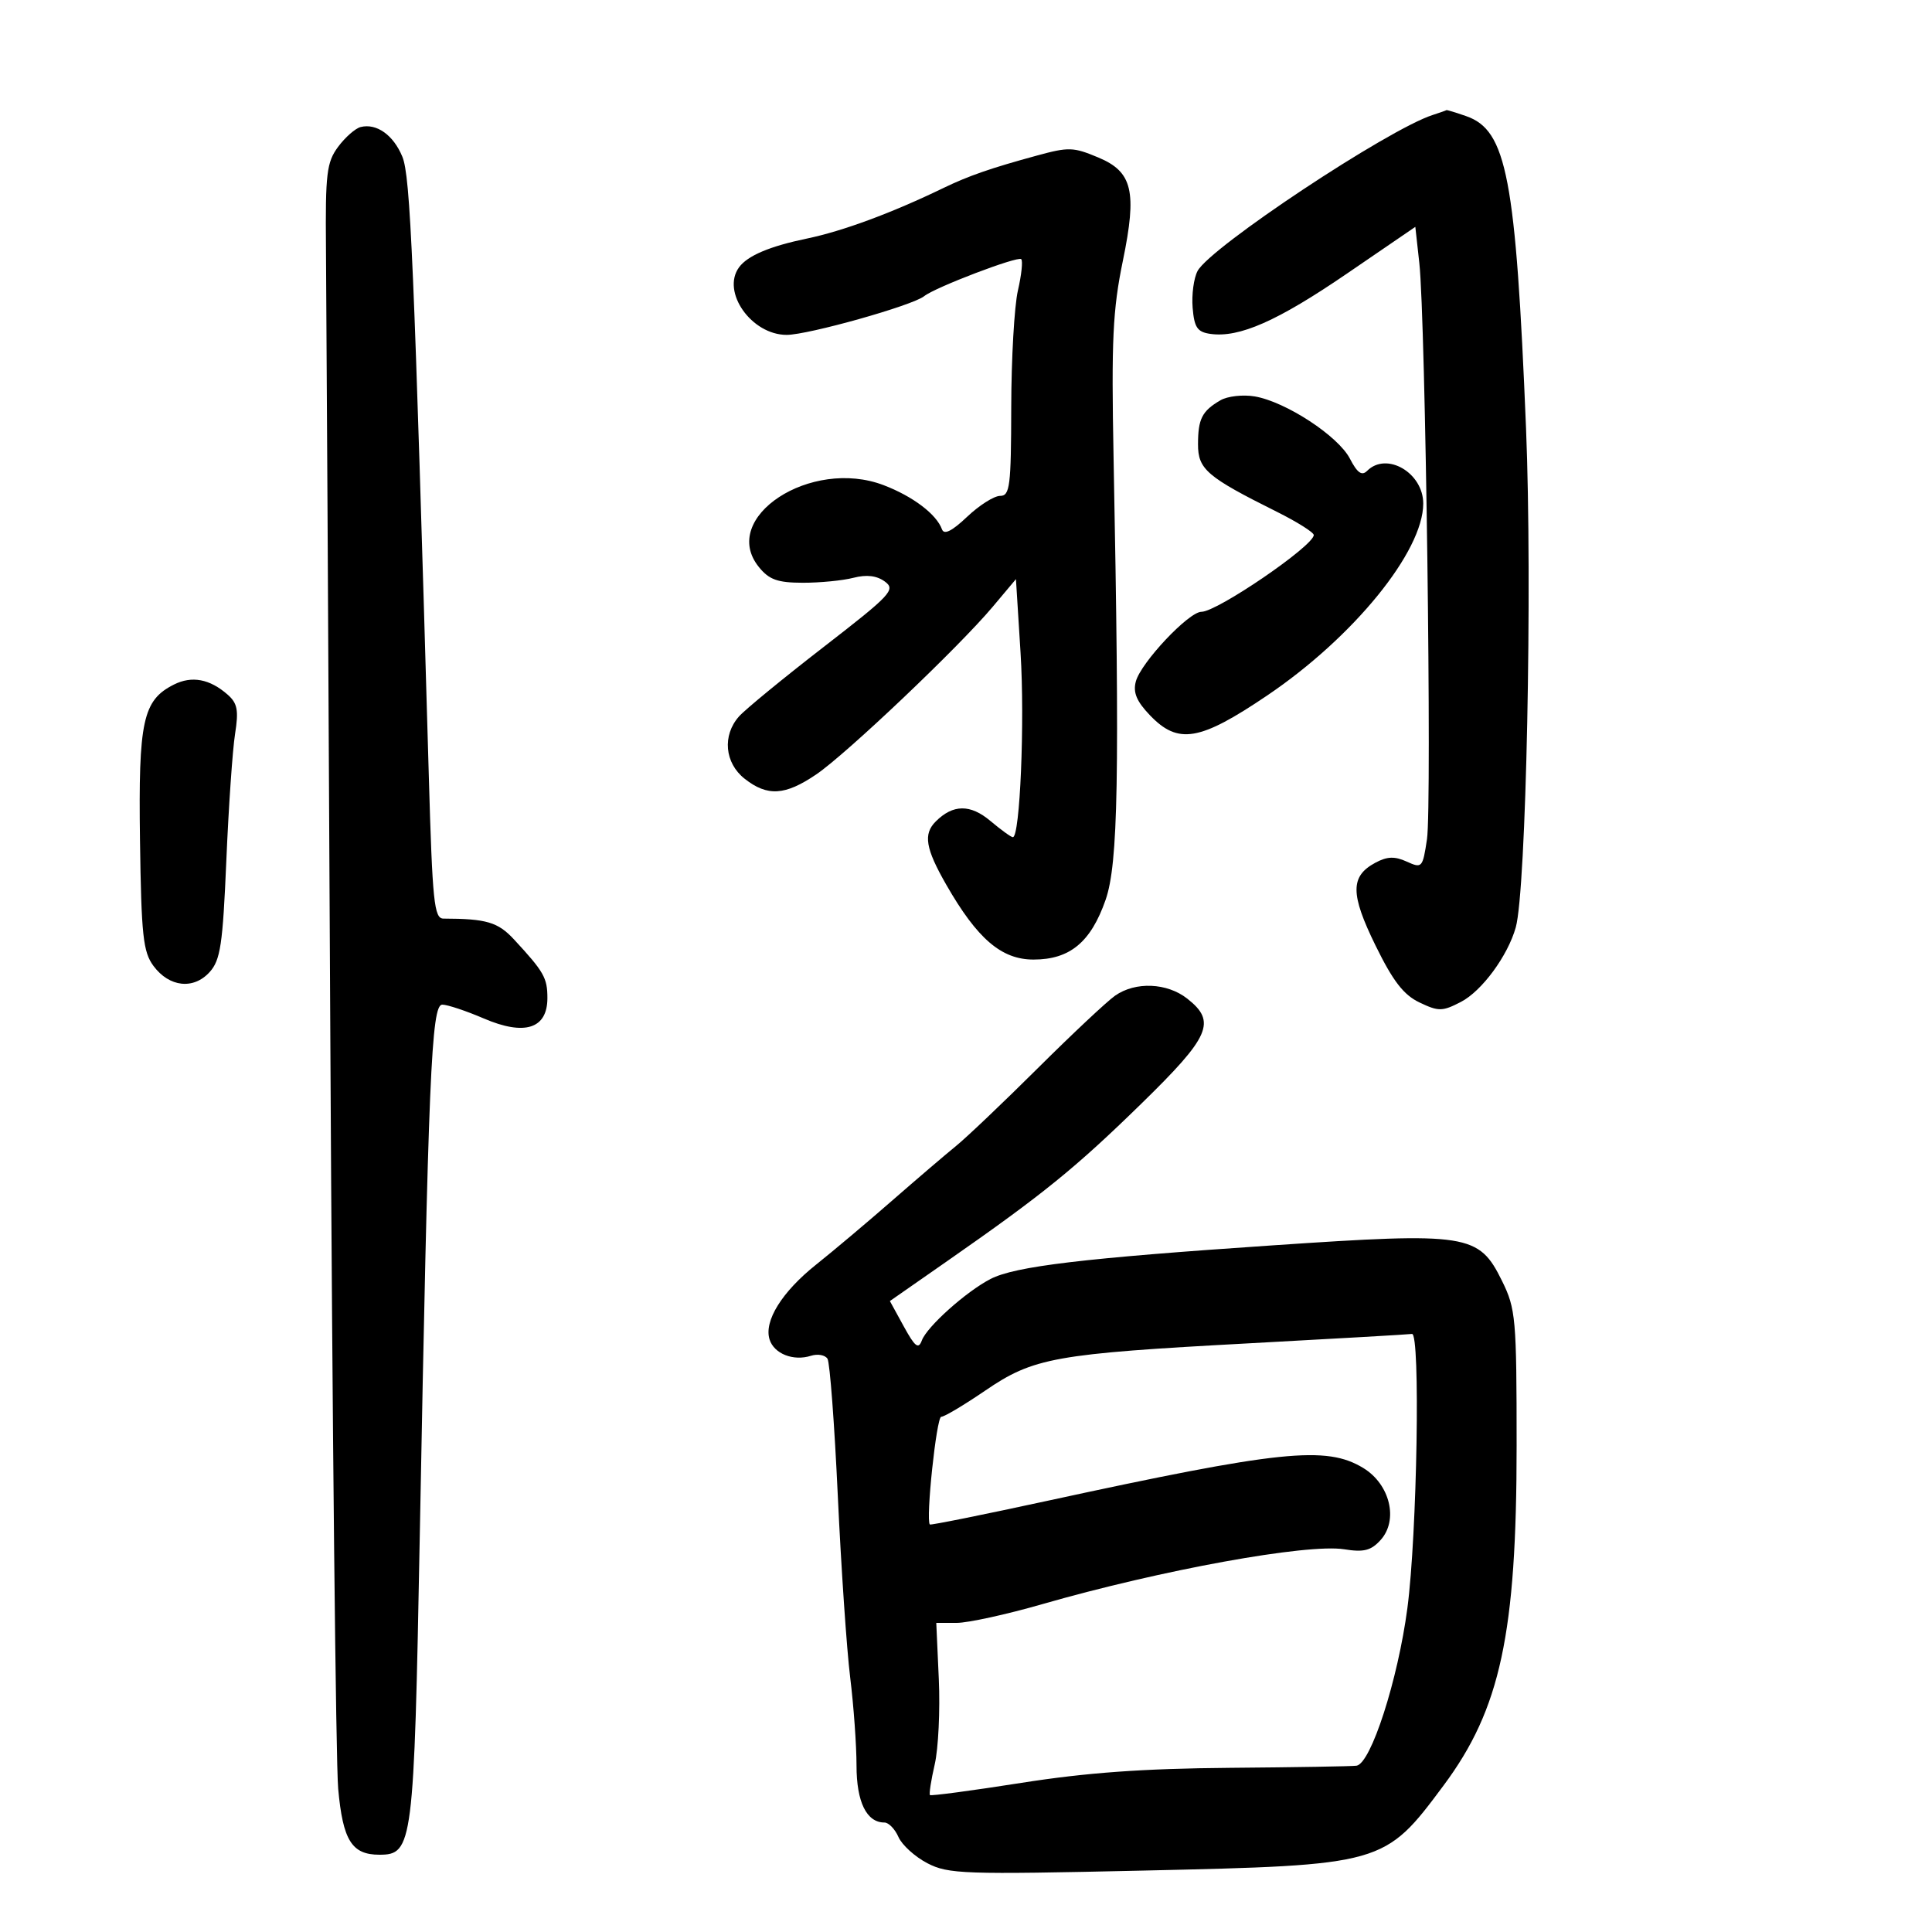 <svg xmlns="http://www.w3.org/2000/svg" width="300" height="300" viewBox="0 0 300 300" version="1.1">
	<path d="M 222.479 17.850 C 215.525 20.088, 187.931 38.392, 185.960 42.075 C 185.368 43.180, 185.023 45.753, 185.192 47.792 C 185.447 50.863, 185.922 51.560, 187.956 51.847 C 192.430 52.478, 198.368 49.856, 209.131 42.499 L 219.771 35.226 220.393 40.863 C 221.355 49.589, 222.360 125.115, 221.582 130.300 C 220.914 134.757, 220.811 134.871, 218.437 133.789 C 216.571 132.939, 215.406 132.980, 213.576 133.959 C 209.659 136.056, 209.661 138.800, 213.584 146.805 C 216.303 152.354, 217.947 154.484, 220.421 155.664 C 223.386 157.078, 223.963 157.070, 226.845 155.580 C 230.099 153.897, 234.129 148.422, 235.368 144 C 236.988 138.219, 237.961 90.925, 236.962 66.500 C 235.370 27.584, 233.962 20.228, 227.685 18.040 C 226.044 17.468, 224.656 17.045, 224.601 17.100 C 224.545 17.155, 223.591 17.492, 222.479 17.850 M 56 19.725 C 55.175 19.932, 53.600 21.316, 52.500 22.801 C 50.724 25.197, 50.513 26.958, 50.616 38.500 C 50.679 45.650, 50.984 100.775, 51.292 161 C 51.601 221.225, 52.151 273.769, 52.514 277.765 C 53.242 285.784, 54.627 288, 58.911 288 C 64.101 288, 64.285 286.543, 65.182 238.500 C 66.516 166.982, 66.981 156, 68.674 156 C 69.474 156, 72.369 156.964, 75.107 158.141 C 81.468 160.878, 85 159.749, 85 154.979 C 85 151.841, 84.465 150.900, 79.827 145.889 C 77.325 143.185, 75.542 142.656, 68.861 142.639 C 67.411 142.635, 67.148 140.089, 66.588 120.568 C 64.285 40.373, 63.729 27.371, 62.476 24.330 C 61.089 20.966, 58.473 19.106, 56 19.725 M 161 24.159 C 153.831 26.113, 150.395 27.306, 146.500 29.190 C 138.495 33.063, 130.885 35.882, 125.314 37.039 C 119.531 38.239, 116.093 39.693, 114.765 41.500 C 111.971 45.304, 116.682 52, 122.153 52 C 125.493 52, 141.719 47.434, 143.500 45.992 C 145.187 44.627, 158.055 39.721, 158.578 40.244 C 158.848 40.515, 158.615 42.708, 158.059 45.118 C 157.504 47.528, 157.038 55.688, 157.024 63.250 C 157.003 75.523, 156.817 77, 155.298 77 C 154.361 77, 152.054 78.463, 150.170 80.250 C 147.821 82.479, 146.595 83.089, 146.270 82.194 C 145.418 79.847, 141.748 77.069, 137.212 75.337 C 125.901 71.017, 111.632 80.385, 117.842 88.053 C 119.430 90.015, 120.737 90.482, 124.654 90.490 C 127.319 90.496, 130.859 90.150, 132.519 89.721 C 134.567 89.193, 136.138 89.380, 137.400 90.303 C 139.116 91.558, 138.371 92.354, 127.881 100.472 C 121.621 105.316, 115.713 110.166, 114.750 111.250 C 112.131 114.201, 112.522 118.479, 115.635 120.927 C 119.166 123.705, 121.907 123.538, 126.747 120.250 C 131.439 117.063, 148.885 100.490, 154.156 94.213 L 157.756 89.926 158.473 101.402 C 159.139 112.065, 158.388 130, 157.276 130 C 157.008 130, 155.435 128.861, 153.780 127.469 C 150.668 124.850, 147.978 124.879, 145.297 127.561 C 143.337 129.520, 143.709 131.748, 146.935 137.378 C 151.753 145.787, 155.499 149, 160.484 149 C 166.126 149, 169.385 146.302, 171.674 139.737 C 173.630 134.127, 173.872 120.710, 172.914 71 C 172.564 52.822, 172.787 48.109, 174.357 40.500 C 176.583 29.711, 175.860 26.675, 170.538 24.452 C 166.650 22.827, 165.961 22.806, 161 24.159 M 189.500 62.160 C 186.646 63.829, 186.031 65.040, 186.028 69 C 186.024 72.871, 187.408 74.055, 198.250 79.460 C 201.412 81.037, 204 82.666, 204 83.079 C 204 84.754, 189.007 95, 186.558 95 C 184.585 95, 177.162 102.883, 176.373 105.815 C 175.913 107.525, 176.486 108.898, 178.562 111.065 C 182.949 115.644, 186.278 115.082, 196.766 107.996 C 210.181 98.932, 221 85.627, 221 78.195 C 221 73.407, 215.310 70.090, 212.285 73.115 C 211.465 73.935, 210.758 73.433, 209.612 71.218 C 207.796 67.705, 199.639 62.372, 194.834 61.556 C 193 61.245, 190.600 61.516, 189.500 62.160 M 27 106.301 C 22.177 108.727, 21.478 111.939, 21.738 130.496 C 21.945 145.269, 22.220 147.819, 23.837 149.996 C 26.287 153.294, 30.054 153.703, 32.552 150.942 C 34.231 149.088, 34.589 146.696, 35.144 133.645 C 35.498 125.315, 36.107 116.474, 36.496 113.997 C 37.078 110.295, 36.875 109.205, 35.352 107.866 C 32.574 105.422, 29.787 104.900, 27 106.301 M 173.151 154.607 C 171.890 155.490, 166.494 160.553, 161.160 165.857 C 155.826 171.160, 150.120 176.590, 148.481 177.923 C 146.841 179.255, 142.350 183.095, 138.500 186.455 C 134.650 189.816, 129.356 194.274, 126.734 196.362 C 121.412 200.603, 118.592 205.139, 119.500 207.999 C 120.204 210.217, 123.187 211.393, 125.916 210.527 C 126.970 210.192, 128.130 210.401, 128.495 210.991 C 128.859 211.581, 129.579 221.162, 130.095 232.282 C 130.611 243.402, 131.475 256.088, 132.016 260.474 C 132.557 264.859, 133 271.015, 133 274.152 C 133 279.815, 134.560 283, 137.334 283 C 137.990 283, 138.970 284.012, 139.513 285.250 C 140.056 286.488, 142.075 288.319, 144 289.319 C 147.246 291.007, 149.667 291.090, 177.422 290.464 C 214.846 289.621, 214.970 289.586, 224.164 277.237 C 232.984 265.390, 235.500 253.687, 235.500 224.500 C 235.500 204.704, 235.370 203.237, 233.236 198.905 C 229.628 191.583, 227.983 191.327, 197.729 193.371 C 168.223 195.364, 157.623 196.627, 153.801 198.603 C 150.015 200.561, 143.934 206.005, 143.142 208.145 C 142.617 209.564, 142.081 209.146, 140.337 205.962 L 138.180 202.026 147.166 195.763 C 161.976 185.440, 166.977 181.384, 177.224 171.380 C 187.927 160.932, 188.923 158.658, 184.365 155.073 C 181.216 152.595, 176.314 152.392, 173.151 154.607 M 194 208.587 C 163.725 210.220, 160.503 210.798, 152.937 215.963 C 149.684 218.183, 146.632 220, 146.154 220 C 145.417 220, 143.721 236.054, 144.388 236.722 C 144.516 236.850, 152.694 235.203, 162.560 233.063 C 198.851 225.192, 205.952 224.454, 211.696 227.956 C 215.844 230.485, 217.179 236.039, 214.382 239.130 C 212.893 240.776, 211.778 241.060, 208.726 240.572 C 202.998 239.656, 180.288 243.785, 161.829 249.097 C 156.281 250.694, 150.311 252, 148.563 252 L 145.384 252 145.778 260.750 C 145.995 265.563, 145.709 271.513, 145.143 273.973 C 144.576 276.433, 144.244 278.577, 144.404 278.737 C 144.564 278.898, 150.951 278.045, 158.598 276.843 C 168.738 275.249, 177.506 274.616, 191 274.507 C 201.175 274.424, 210.015 274.276, 210.644 274.178 C 212.882 273.829, 217.068 260.854, 218.539 249.706 C 220.050 238.247, 220.574 206.898, 219.250 207.133 C 218.838 207.206, 207.475 207.860, 194 208.587" stroke="none" fill="black" fill-rule="evenodd"/>
</svg>